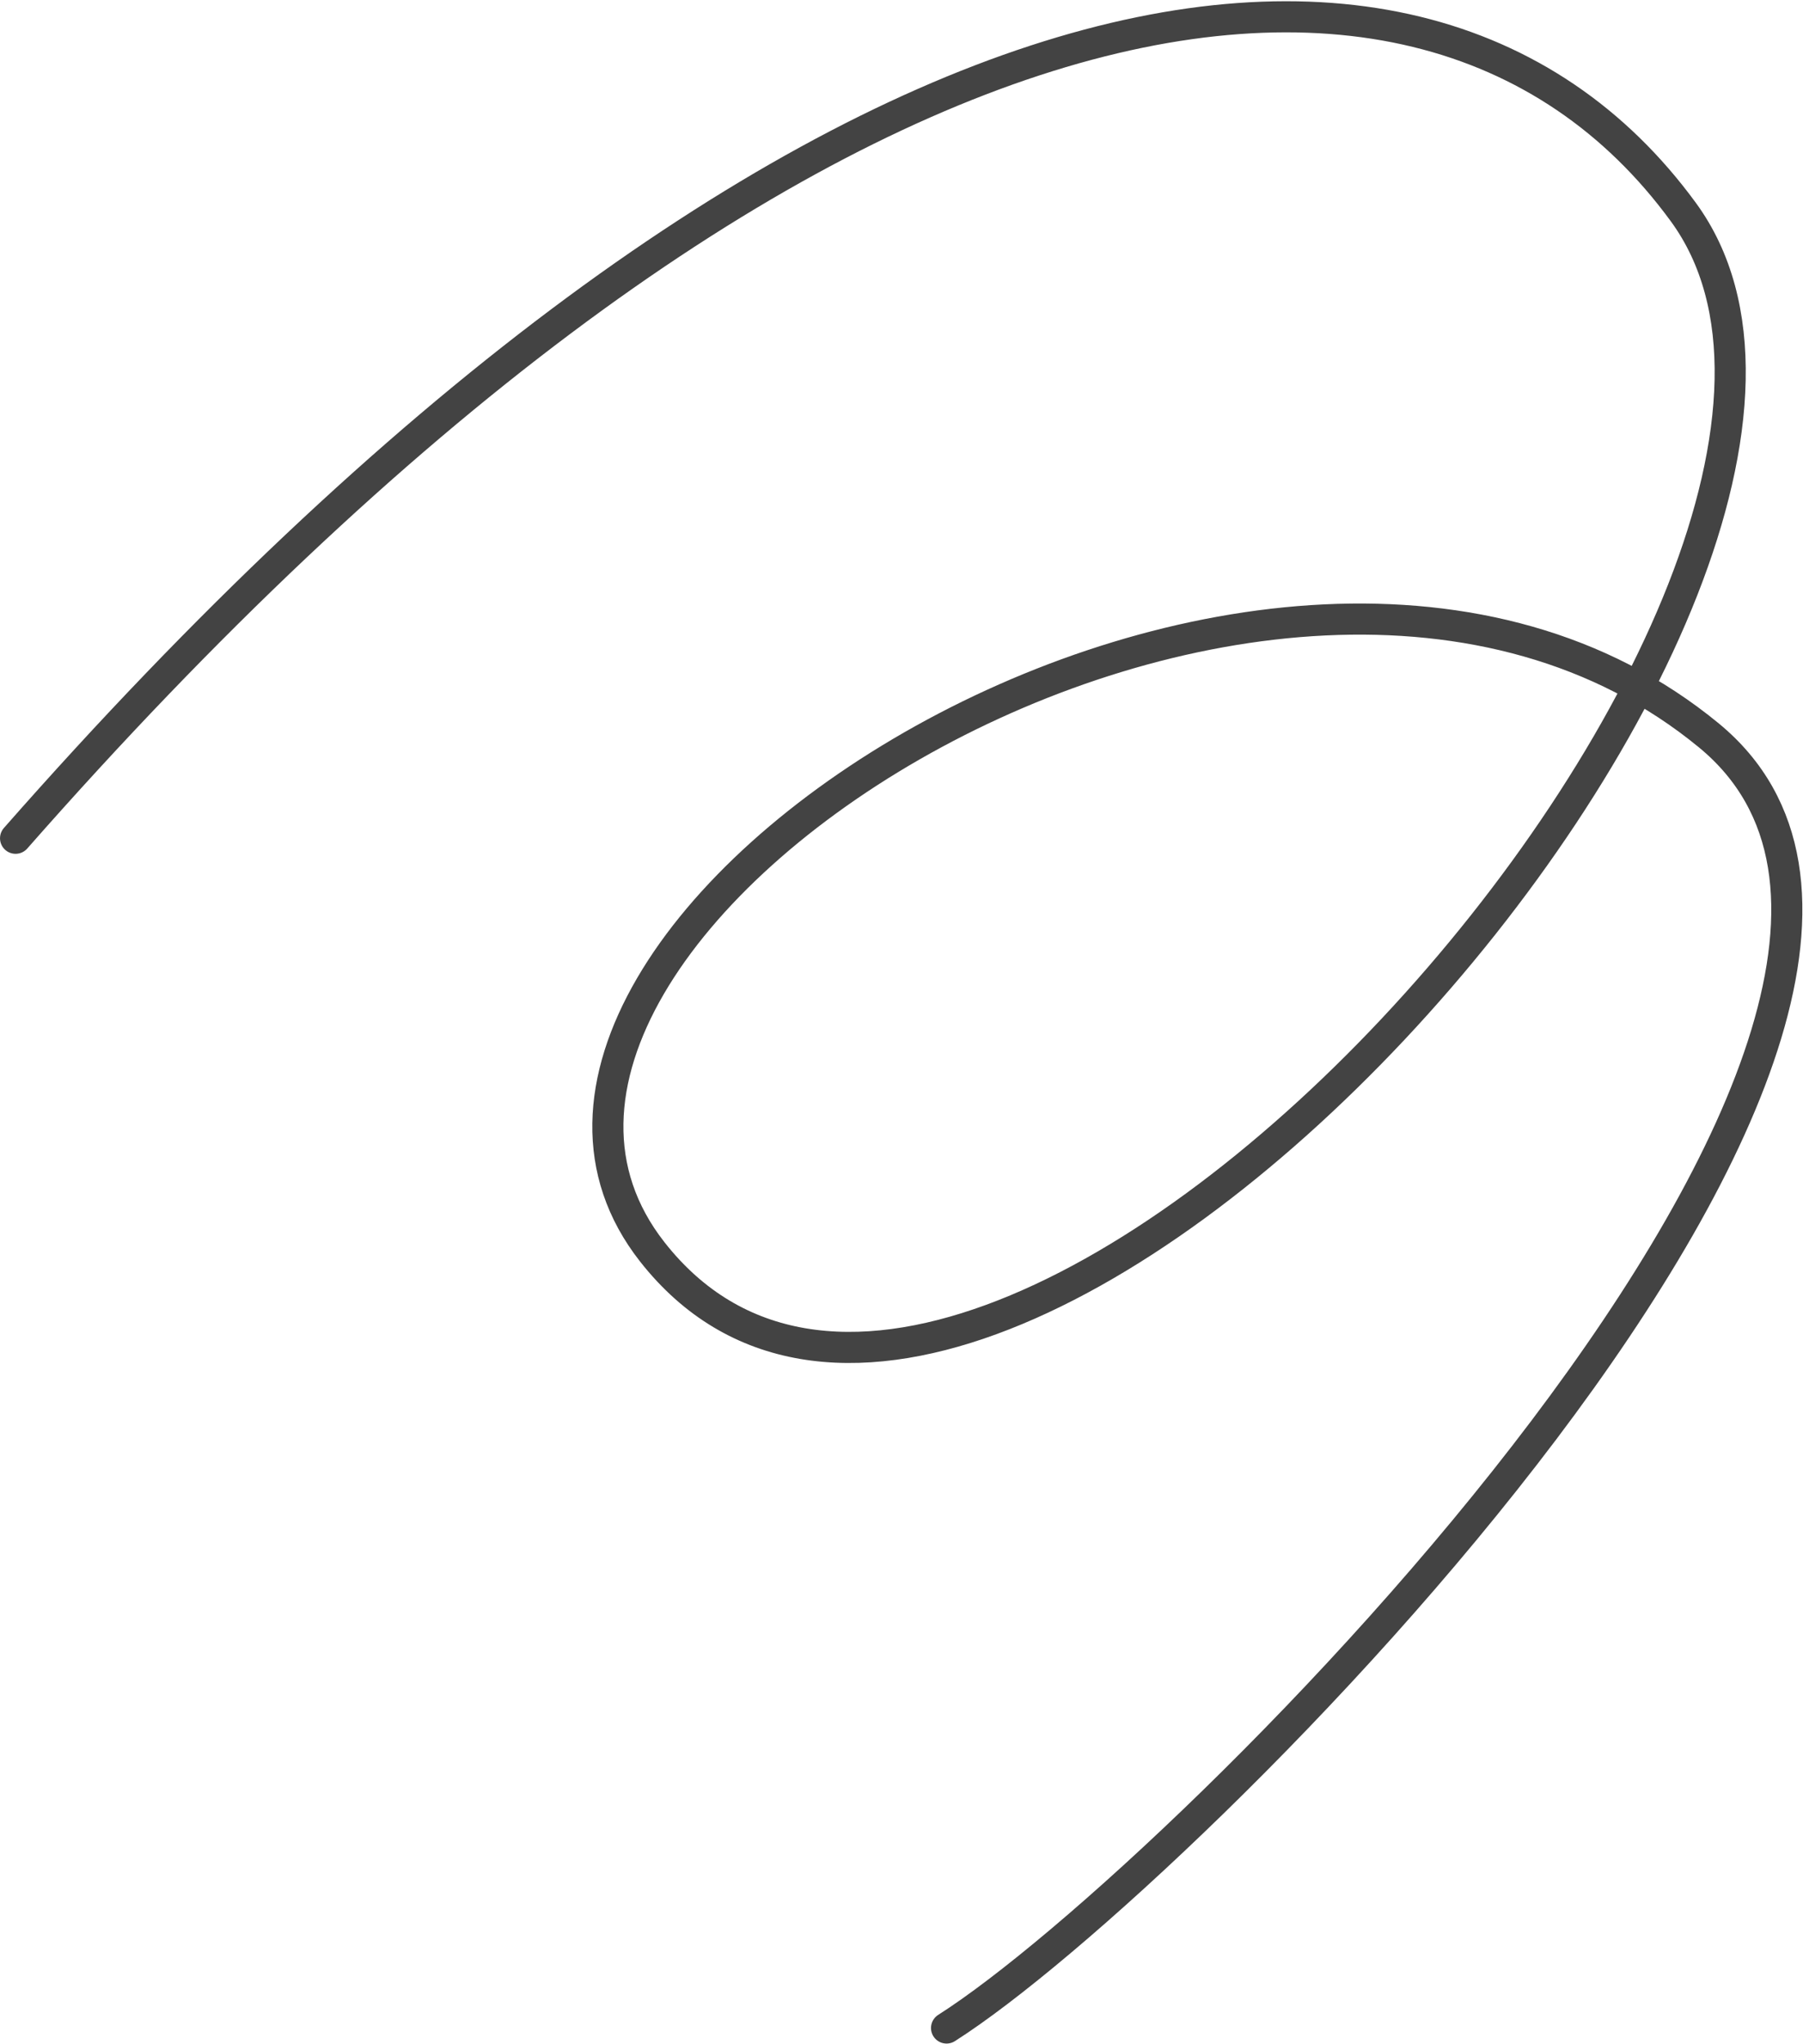 <svg width="1391" height="1577" viewBox="0 0 1391 1577" fill="none" xmlns="http://www.w3.org/2000/svg">
<path d="M730.257 1564.5C912.913 1448.41 1580.29 782.977 1318.38 567.334C982.308 290.625 310.006 719.572 503.206 965.733C758.998 1291.65 1506.98 448.509 1298.66 163.566C1090.33 -121.377 601.832 -24.209 12.012 646.671" stroke="#434343" stroke-width="24" stroke-linecap="round"/>
</svg>
